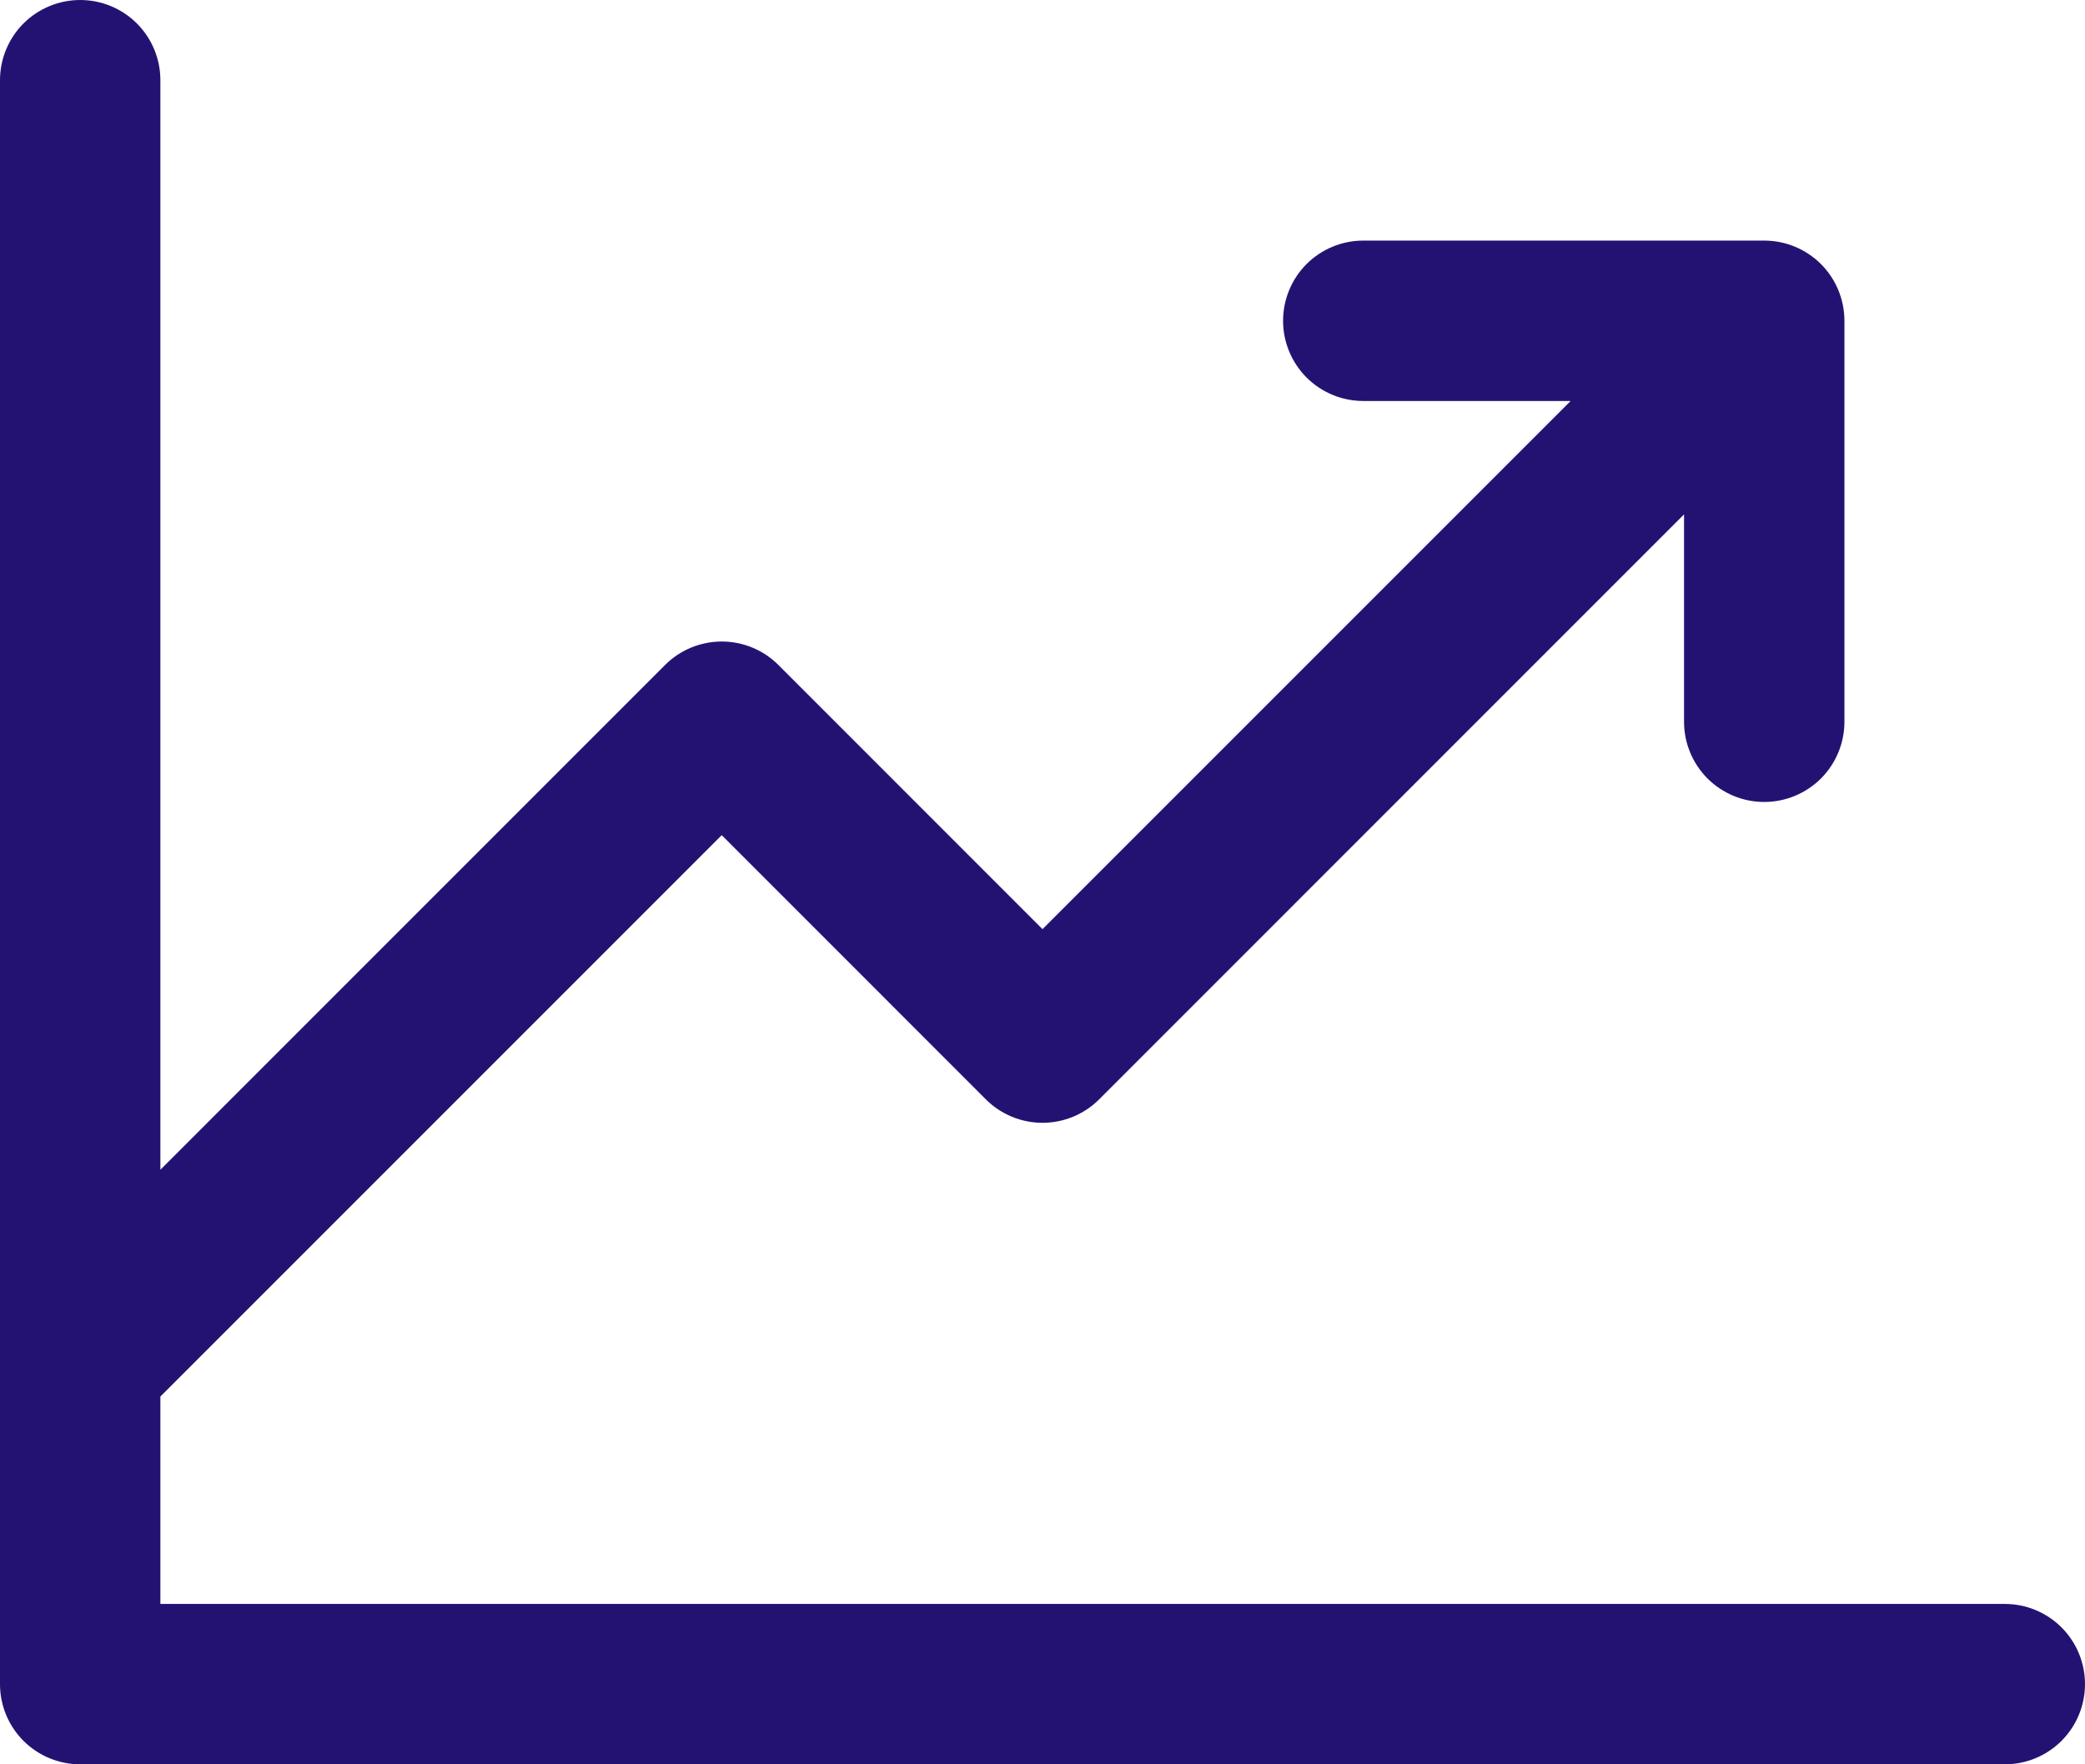 <svg width="39" height="33" viewBox="0 0 39 33" fill="none" xmlns="http://www.w3.org/2000/svg">
<path d="M39 31.5C39 31.898 38.842 32.279 38.561 32.561C38.279 32.842 37.898 33 37.5 33H1.5C1.102 33 0.721 32.842 0.439 32.561C0.158 32.279 0 31.898 0 31.5V1.5C0 1.102 0.158 0.721 0.439 0.439C0.721 0.158 1.102 0 1.5 0C1.898 0 2.279 0.158 2.561 0.439C2.842 0.721 3 1.102 3 1.5V21.879L12.439 12.439C12.578 12.299 12.743 12.189 12.926 12.113C13.108 12.038 13.303 11.999 13.5 11.999C13.697 11.999 13.892 12.038 14.074 12.113C14.257 12.189 14.422 12.299 14.561 12.439L19.5 17.379L29.379 7.5H25.5C25.102 7.5 24.721 7.342 24.439 7.061C24.158 6.779 24 6.398 24 6C24 5.602 24.158 5.221 24.439 4.939C24.721 4.658 25.102 4.5 25.5 4.5H33C33.398 4.5 33.779 4.658 34.061 4.939C34.342 5.221 34.5 5.602 34.5 6V13.5C34.5 13.898 34.342 14.279 34.061 14.561C33.779 14.842 33.398 15 33 15C32.602 15 32.221 14.842 31.939 14.561C31.658 14.279 31.5 13.898 31.5 13.5V9.621L20.561 20.561C20.422 20.701 20.256 20.811 20.074 20.887C19.892 20.962 19.697 21.001 19.5 21.001C19.303 21.001 19.108 20.962 18.926 20.887C18.744 20.811 18.578 20.701 18.439 20.561L13.5 15.621L3 26.121V30H37.5C37.898 30 38.279 30.158 38.561 30.439C38.842 30.721 39 31.102 39 31.5Z" fill="#241273"/>
</svg>
